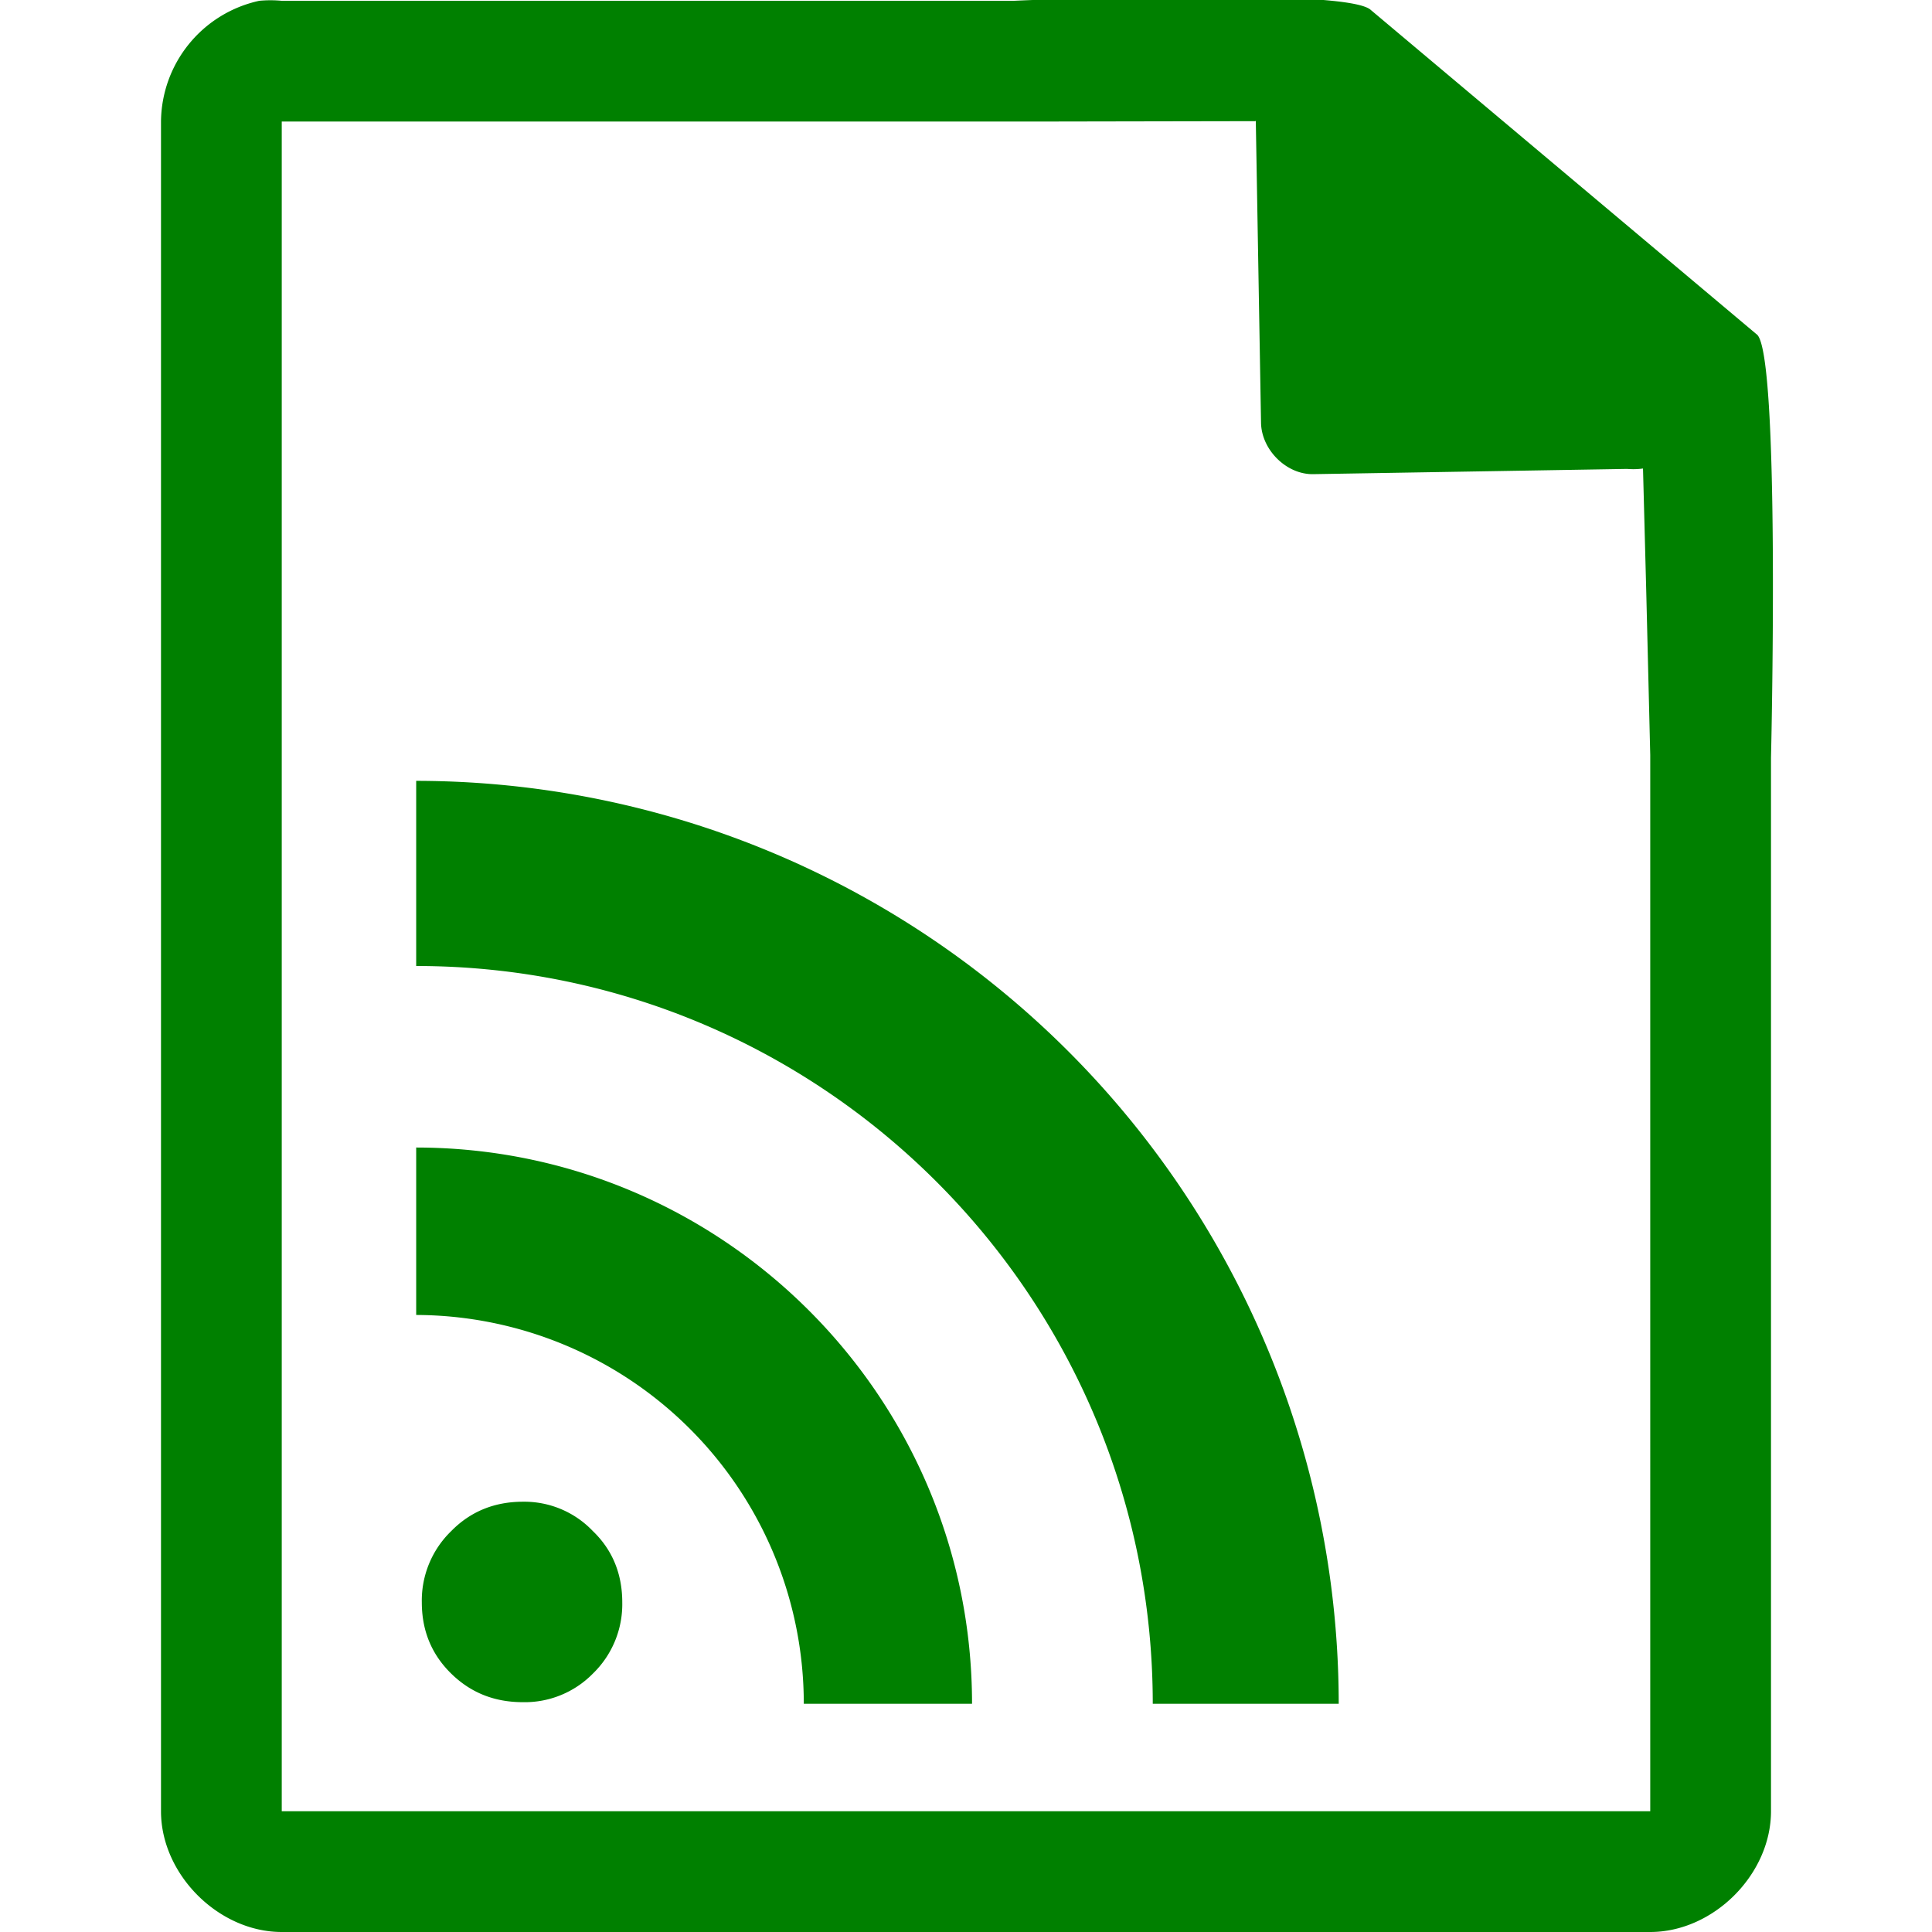 <svg xmlns="http://www.w3.org/2000/svg" width="48" height="48"><path style="line-height:normal;text-indent:0;text-align:start;text-decoration-line:none;text-transform:none;marker:none" d="M29.7-.08c-2.04 0-4.12.08-4.51.1H7a2.94 2.94 0 0 0-.56 0 3.1 3.1 0 0 0-2.44 3V45c0 1.57 1.43 3 3 3h34c1.57 0 3-1.43 3-3V18.82c.02-.8.21-9.93-.34-10.5L34.06.25c-.29-.28-2.3-.34-4.36-.33zM31.2 3l.13 7.5c.01.68.64 1.3 1.31 1.28l7.78-.13c.13.01.26.01.4-.01l.08 3.03.1 4.09V45H7V3.02h18.67l5.52-.01zm-20.86 16.4V24c10.1 0 18.3 8.21 18.3 18.33h4.62A22.94 22.94 0 0 0 10.34 19.4zm0 9.11v4.16a9.66 9.66 0 0 1 9.63 9.66h4.18c0-7.63-6.2-13.82-13.82-13.82zm2.65 8.8c-.7 0-1.3.24-1.78.73a2.4 2.4 0 0 0-.73 1.77c0 .7.24 1.29.73 1.77s1.08.71 1.78.71a2.37 2.37 0 0 0 1.74-.71 2.4 2.4 0 0 0 .73-1.77c0-.7-.24-1.3-.73-1.77a2.35 2.35 0 0 0-1.74-.73z" color="#000" font-weight="400" font-family="Andale Mono" overflow="visible" fill="green"/></svg>